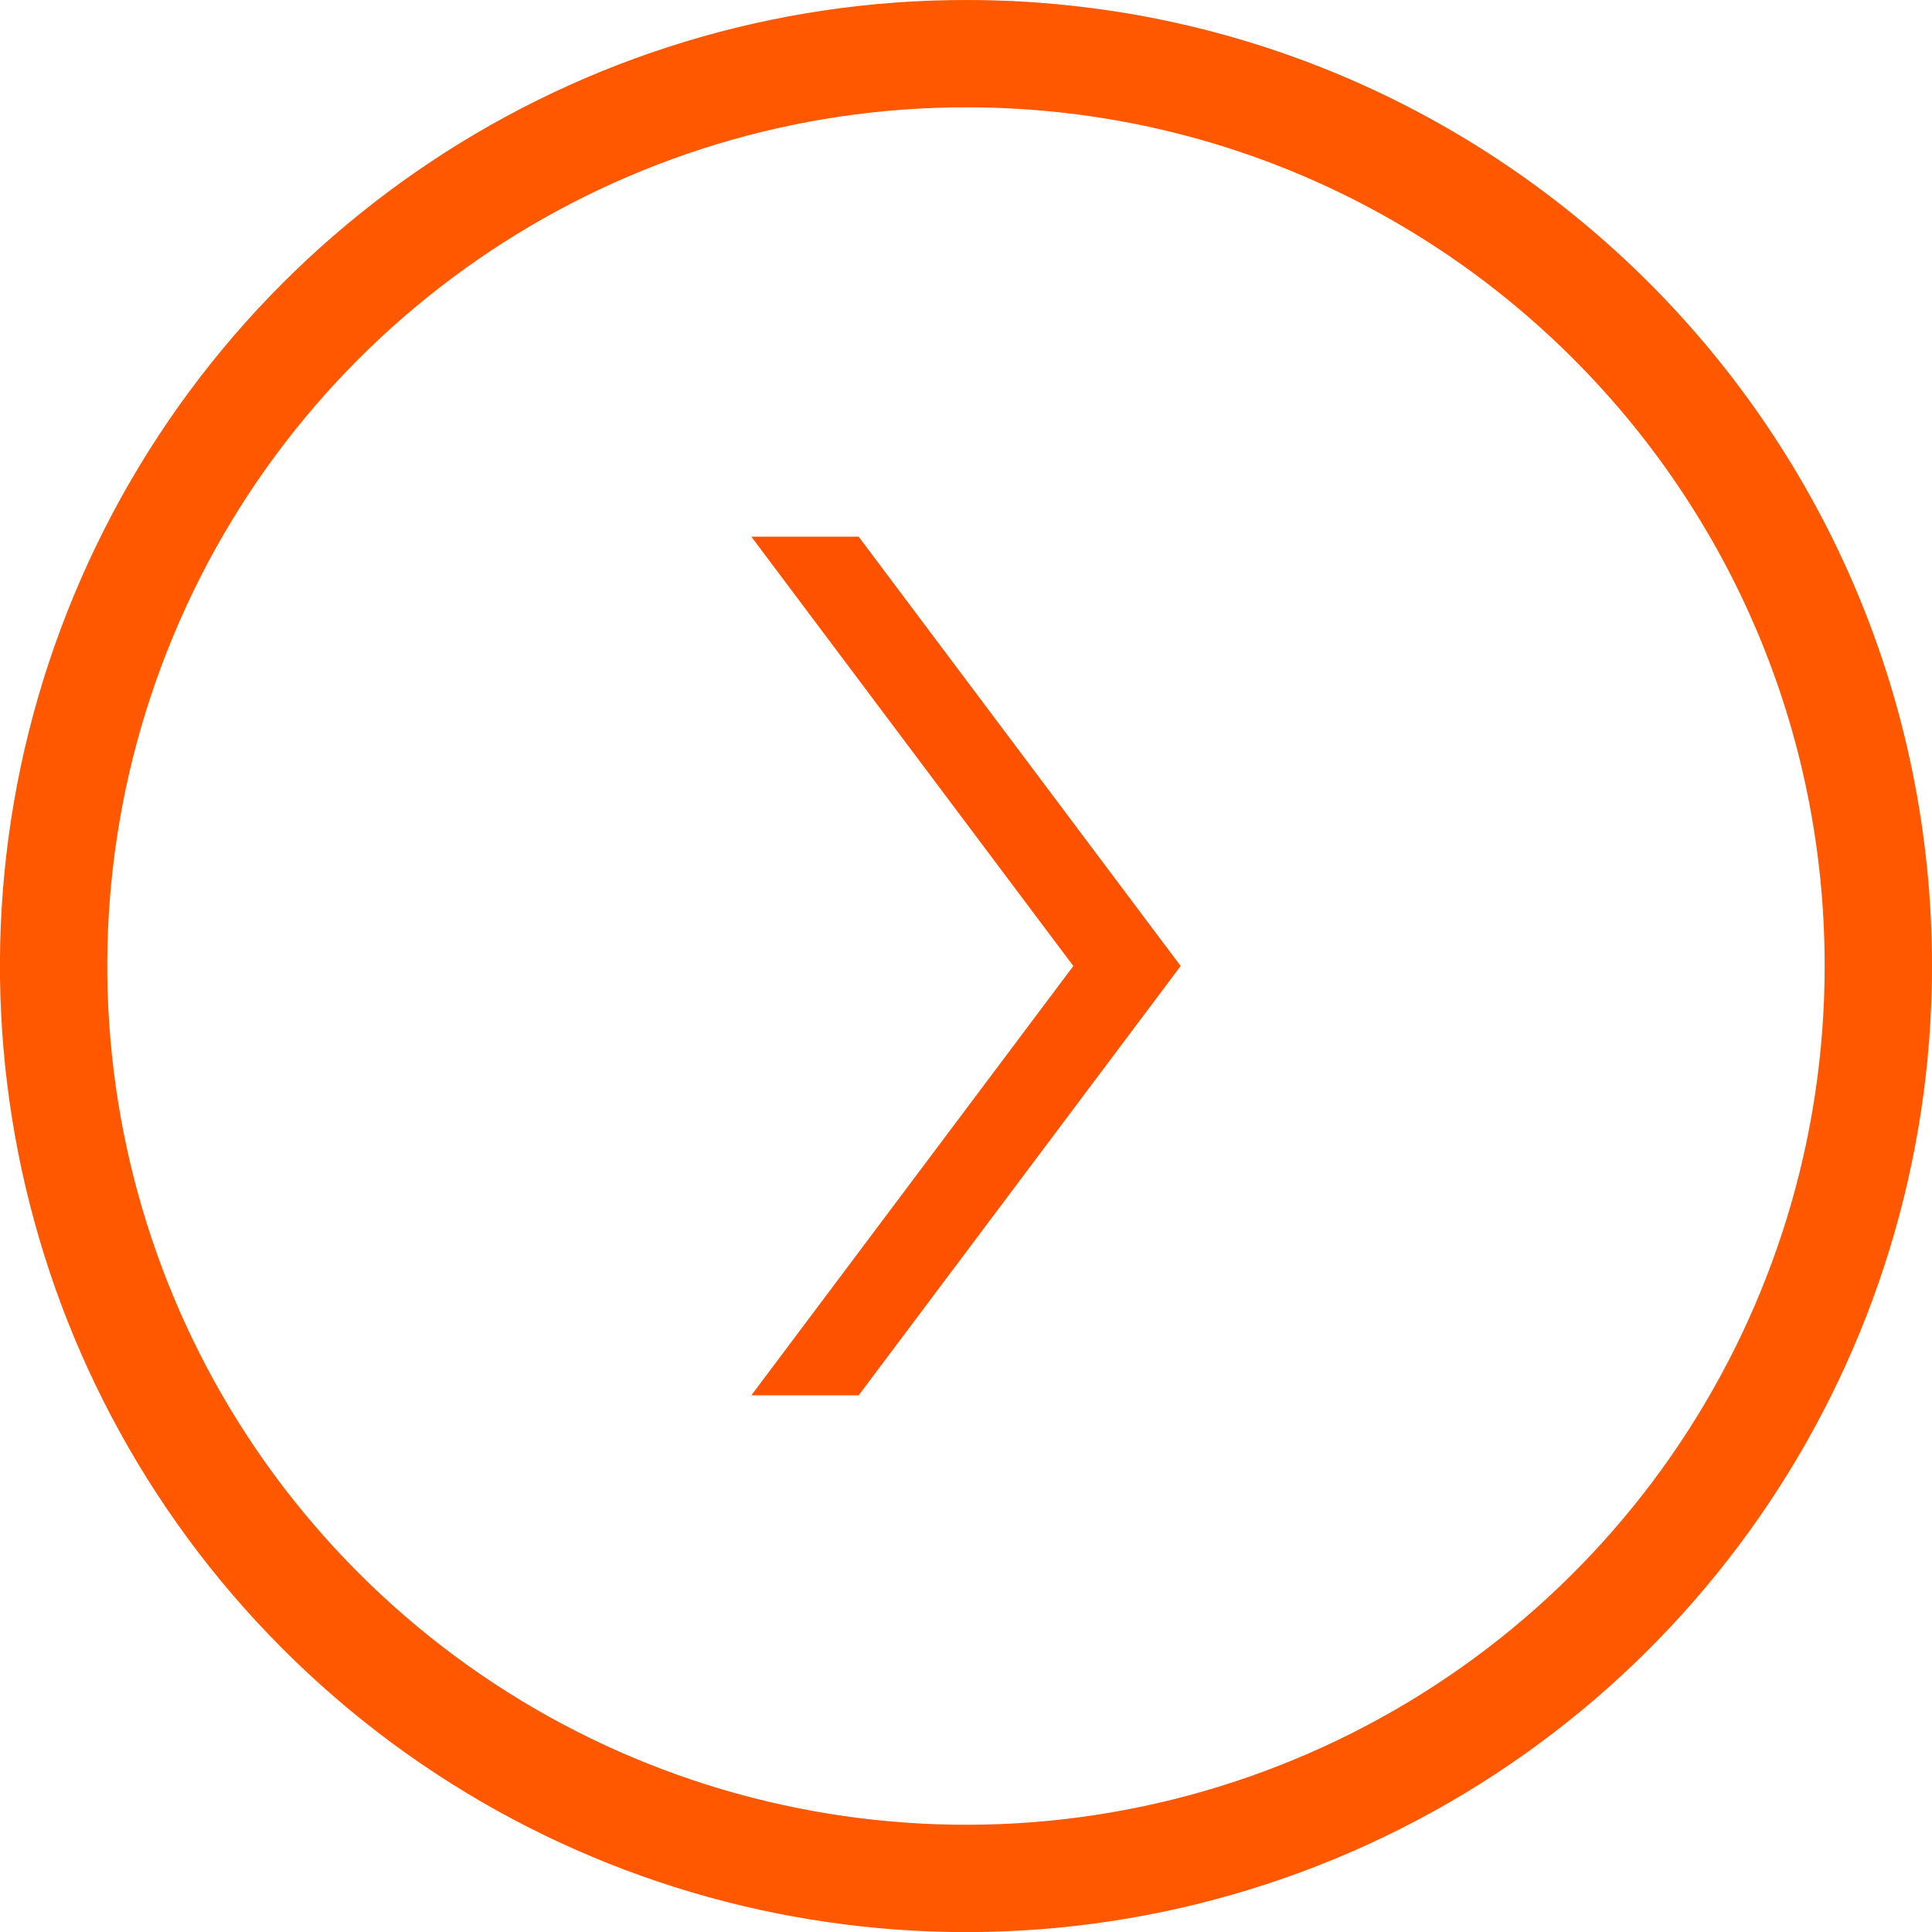 <svg width="18" height="18" viewBox="0 0 18 18" xmlns="http://www.w3.org/2000/svg"><g fill="none" fill-rule="evenodd"><path fill="#FF5200" d="M7 5h1l3 4-3 4H7l3-4"/><path d="M1.154 5.73C-.17 8.907.552 12.567 2.982 15.003s6.086 3.167 9.265 1.853C15.427 15.54 17.5 12.44 17.5 9c0-4.686-3.79-8.488-8.476-8.5-3.44-.01-6.547 2.055-7.87 5.23z" stroke="#FF5800"/></g></svg>
